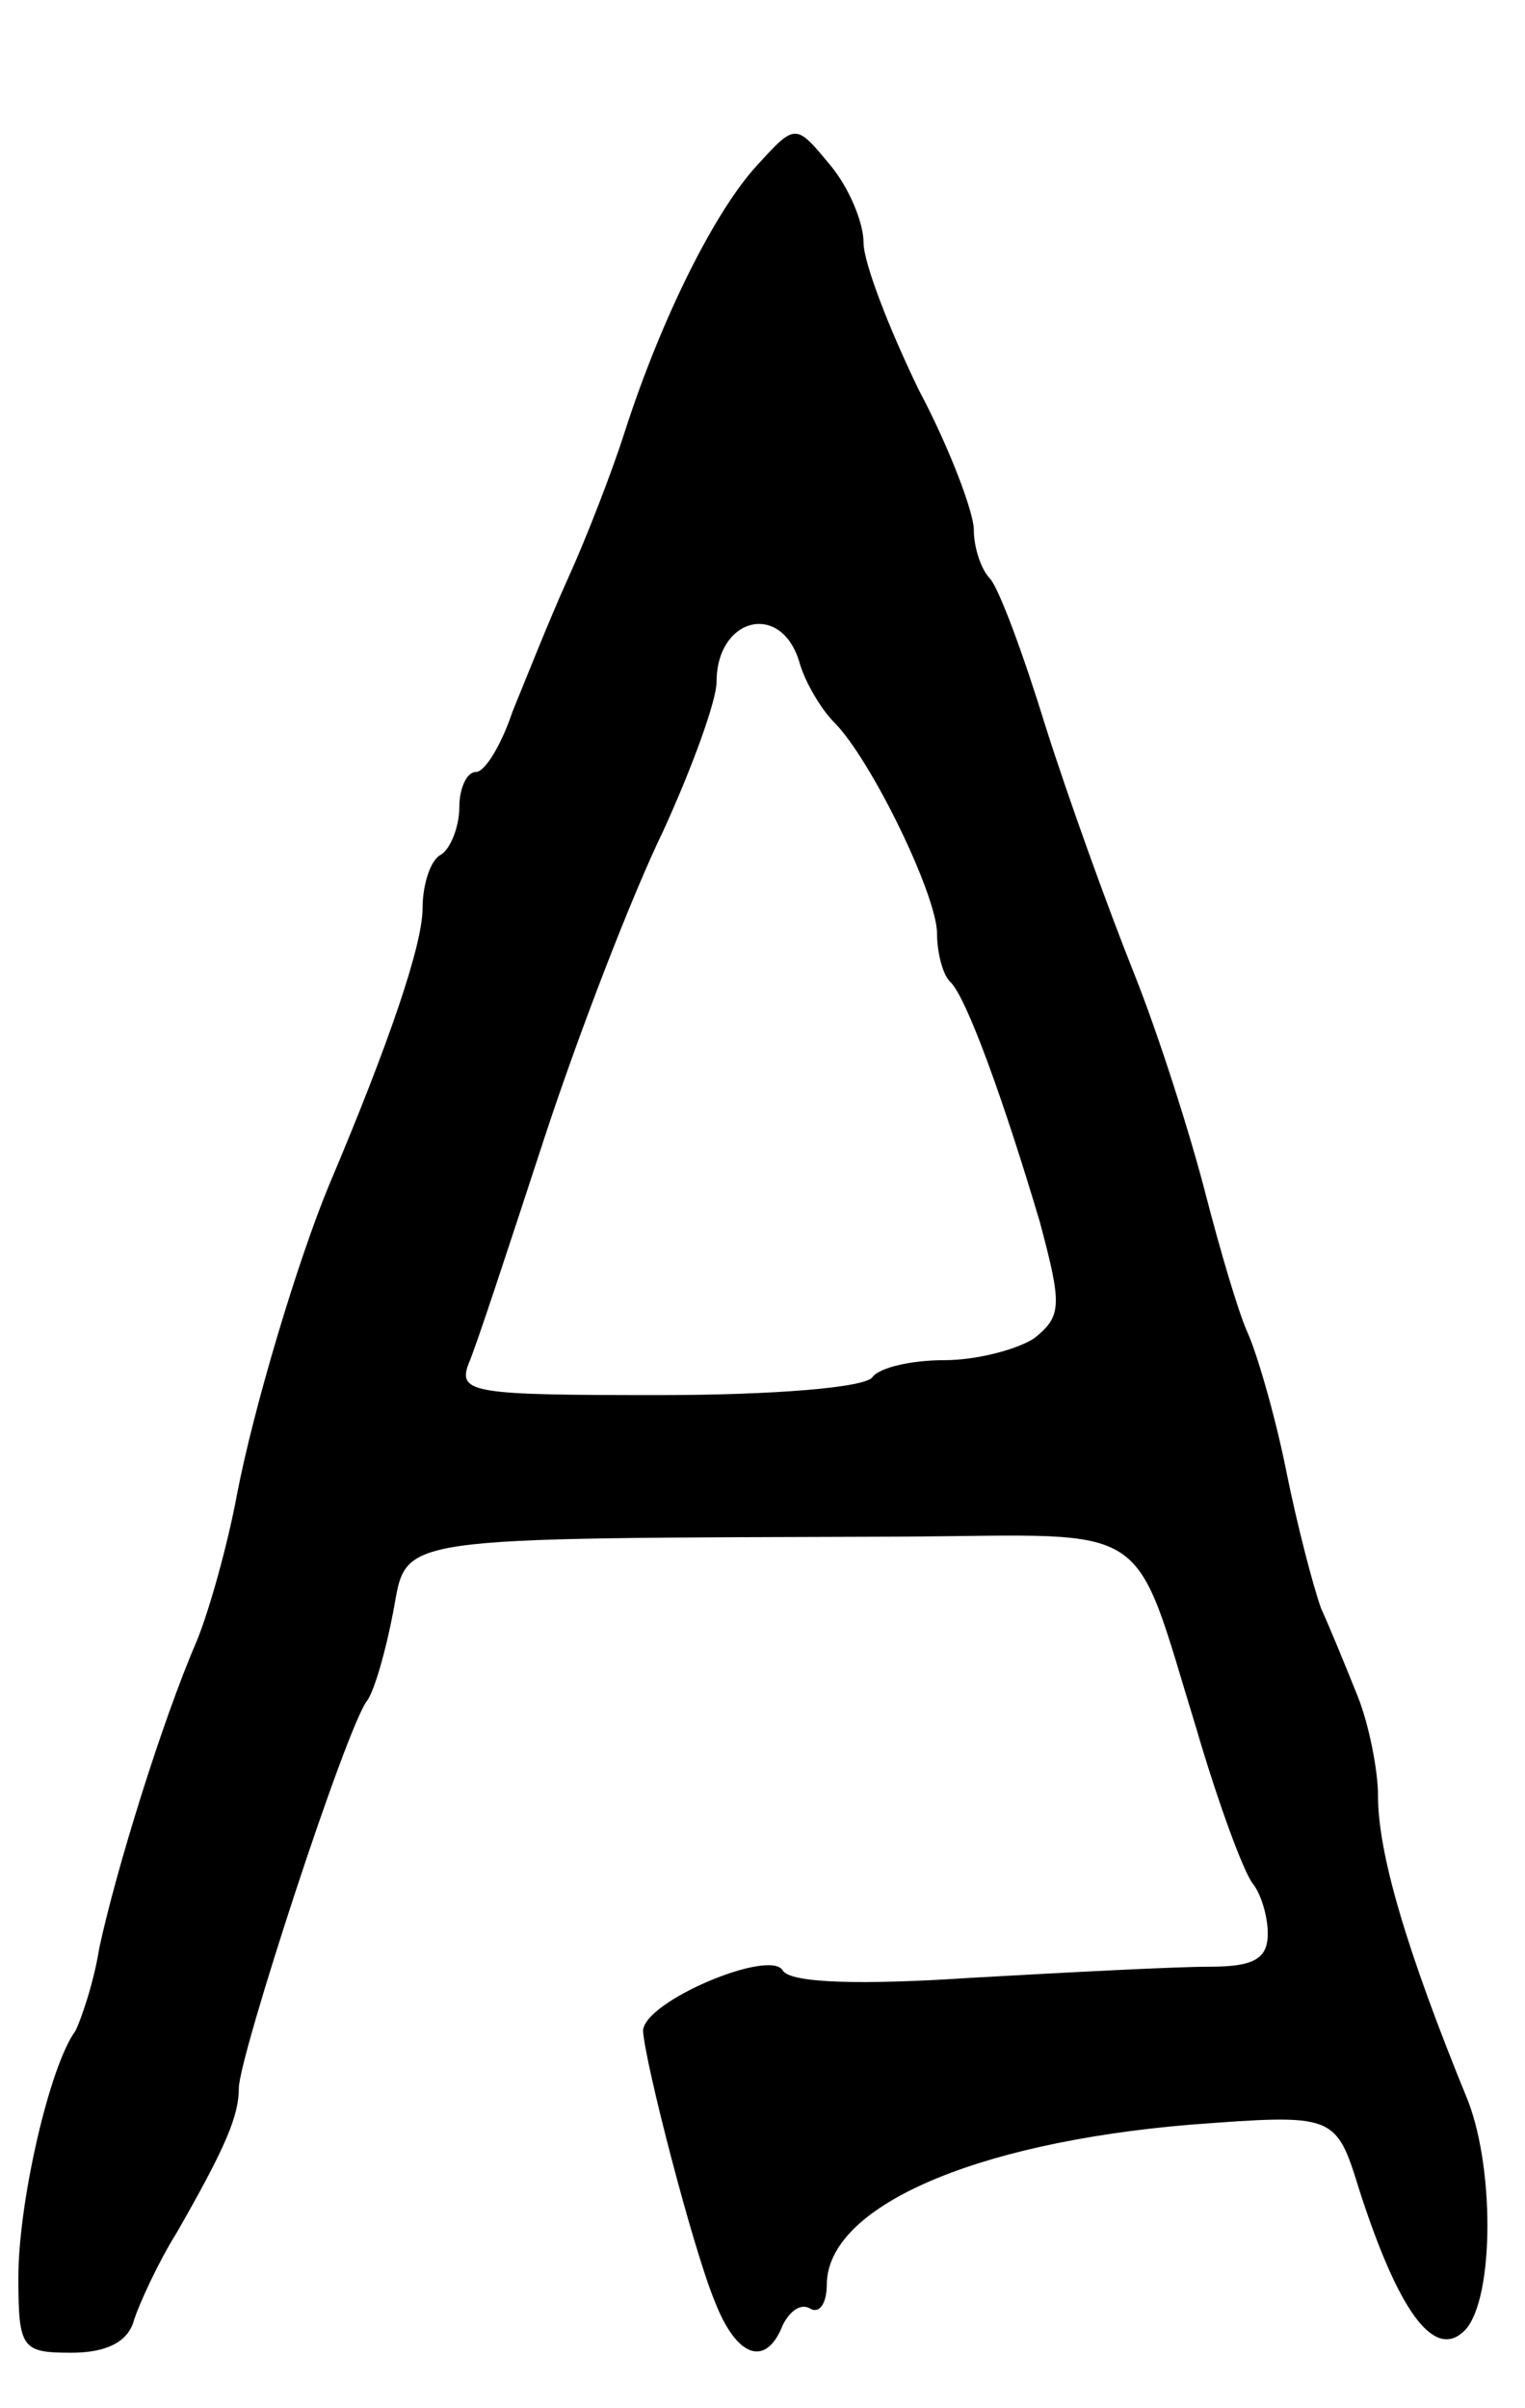<svg version="1.0" xmlns="http://www.w3.org/2000/svg"
 width="83pt" height="131pt" viewBox="0 0 83 131"
 preserveAspectRatio="xMidYMid meet">
<g transform="translate(0,131) scale(0.1,-0.1)"
fill="#000000" stroke="none">
<path d="M412 1220 c-23 -25 -52 -83 -72 -145 -7 -22 -21 -58 -31 -80 -10 -22
-23 -55 -30 -72 -6 -18 -15 -33 -20 -33 -5 0 -9 -9 -9 -19 0 -11 -5 -23 -10
-26 -6 -3 -10 -17 -10 -29 0 -20 -18 -73 -51 -151 -17 -41 -41 -121 -50 -168
-5 -27 -15 -63 -22 -80 -19 -44 -44 -125 -53 -167 -3 -19 -10 -39 -13 -45 -14
-19 -31 -93 -31 -134 0 -39 2 -41 29 -41 19 0 31 6 34 18 3 9 13 31 23 47 27
47 34 64 34 79 0 17 59 198 70 211 4 6 10 27 14 48 8 42 -5 40 280 41 135 1
122 10 157 -104 12 -41 26 -79 31 -85 4 -5 8 -17 8 -27 0 -14 -8 -18 -32 -18
-18 0 -76 -3 -129 -6 -60 -4 -99 -3 -103 4 -7 12 -76 -17 -76 -33 1 -17 27
-118 39 -147 12 -31 28 -36 37 -13 4 8 10 12 15 9 5 -3 9 3 9 13 0 42 79 77
197 87 80 6 80 6 93 -36 21 -65 40 -91 56 -77 17 14 18 87 3 126 -34 83 -49
135 -49 166 0 14 -5 39 -11 54 -6 15 -15 37 -20 48 -4 11 -13 45 -19 75 -6 30
-16 64 -21 75 -5 11 -15 45 -23 76 -8 31 -25 85 -39 120 -14 35 -36 96 -48
134 -12 39 -25 74 -30 80 -5 5 -9 17 -9 27 0 9 -13 44 -30 76 -16 33 -30 69
-30 80 0 11 -8 30 -18 42 -19 23 -19 23 -40 0z m23 -270 c3 -11 12 -26 19 -33
20 -20 56 -94 56 -115 0 -10 3 -22 7 -26 9 -8 30 -67 49 -131 12 -45 12 -51
-3 -63 -9 -6 -31 -12 -49 -12 -18 0 -35 -4 -39 -9 -3 -6 -55 -10 -116 -10
-101 0 -110 1 -104 17 4 9 22 64 41 122 19 58 48 133 65 168 16 35 29 71 29
81 0 35 35 44 45 11z"/>
</g>
</svg>
